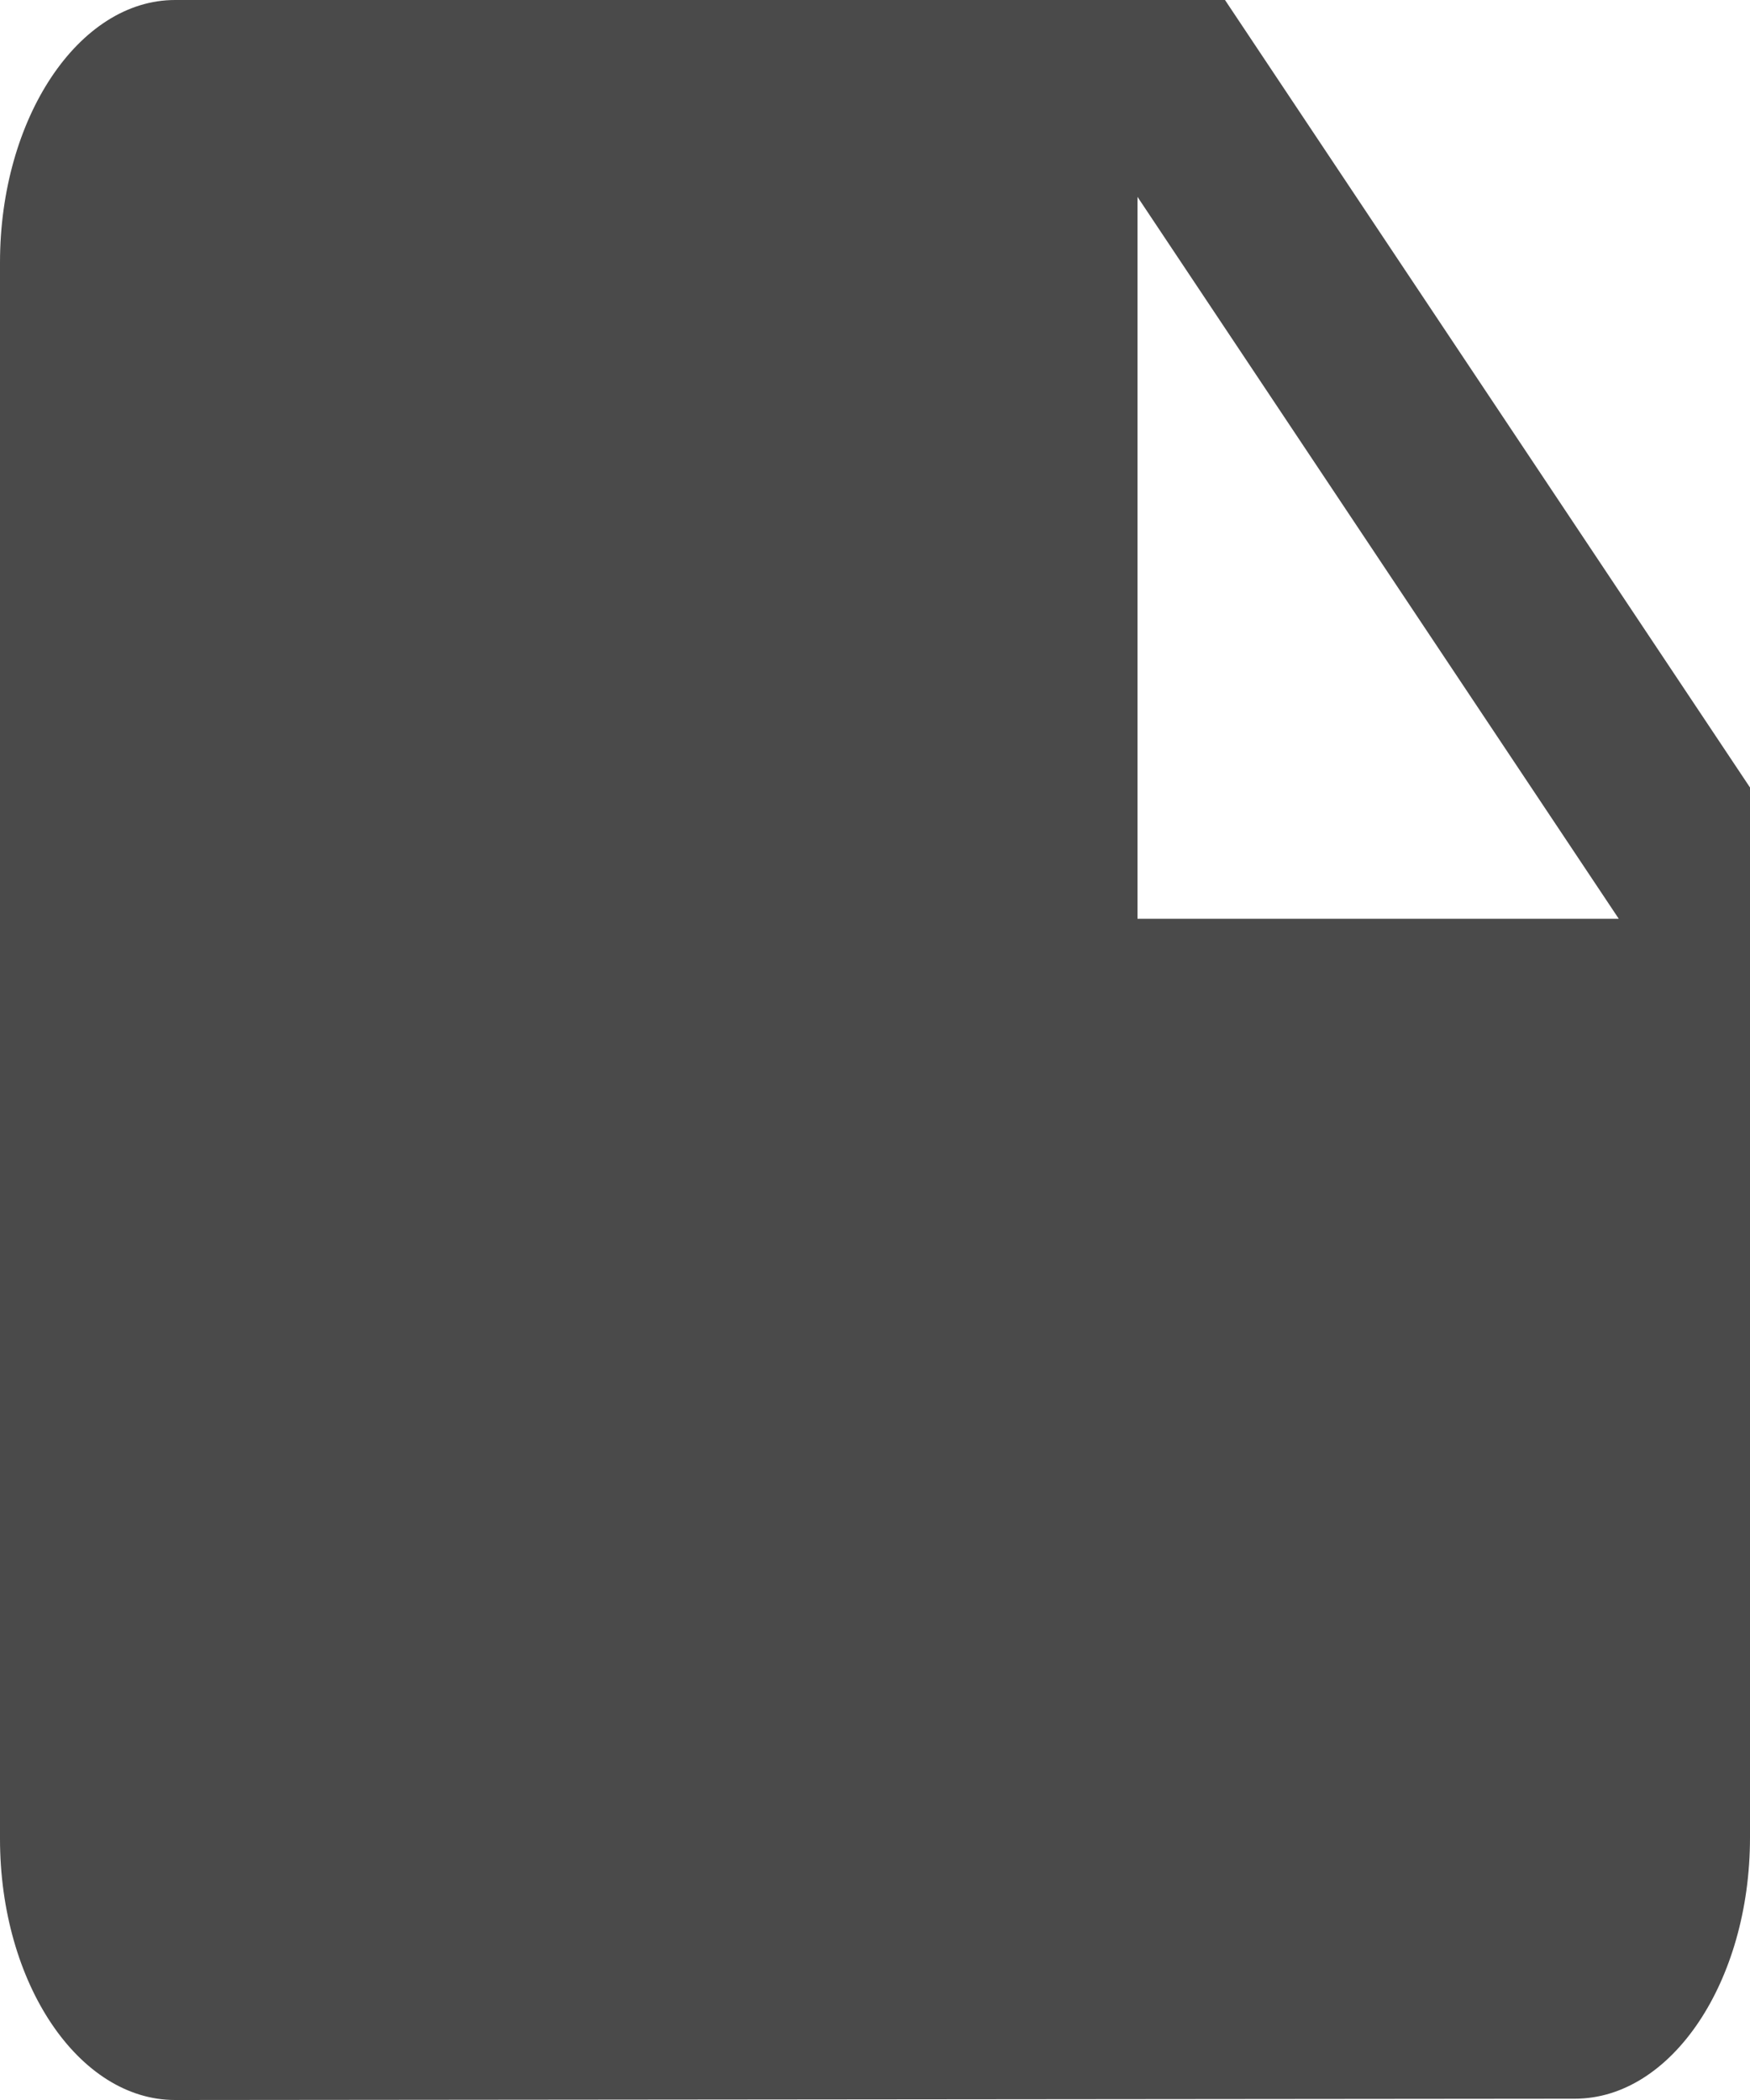 <svg xmlns="http://www.w3.org/2000/svg" width="16" height="19.2" viewBox="0 0 16 19.2">
  <path id="Icon_material-note" data-name="Icon material-note" d="M19,13.2,14.2,6H4.6C3.72,6,3,7.08,3,8.4V22.812c0,1.32.72,2.388,1.6,2.388l12.8-.012c.88,0,1.6-1.068,1.6-2.388ZM13.4,7.8l4.4,6.6H13.4Z" transform="translate(-3 -6)" fill="#4a4a4a"/>
</svg>
